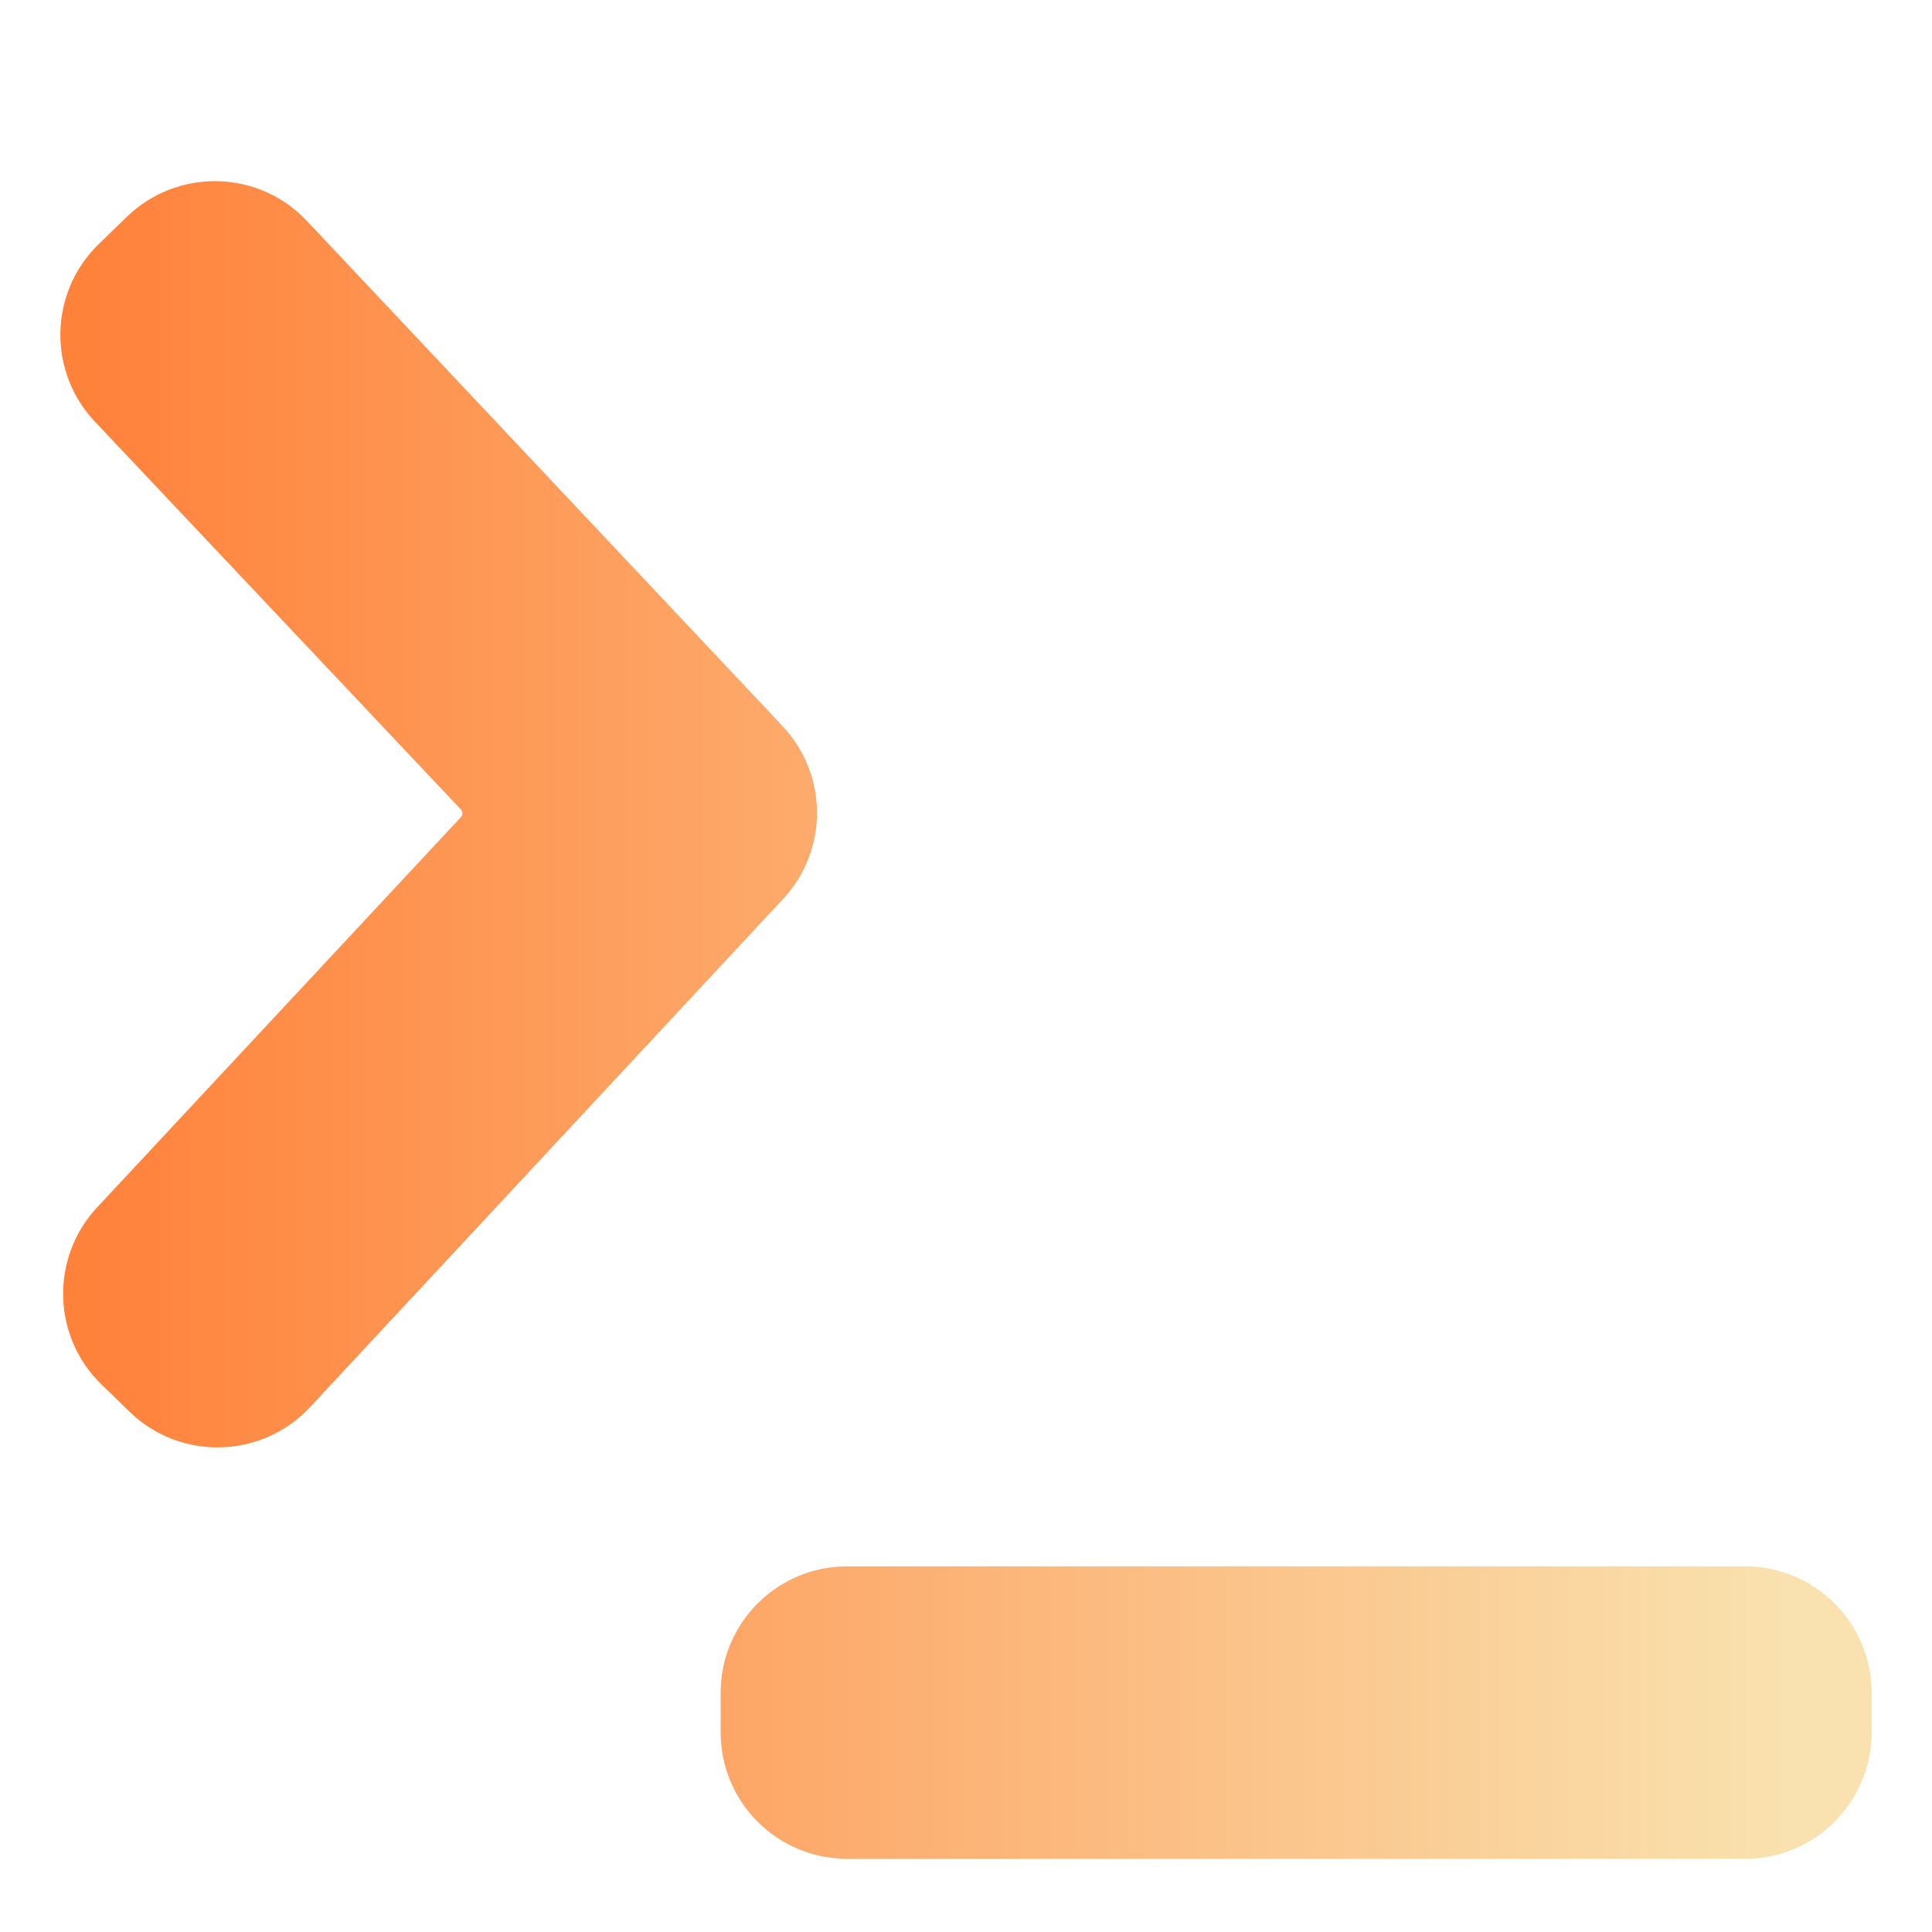 <svg width="16" height="16" viewBox="0 0 16 16" fill="none" xmlns="http://www.w3.org/2000/svg">
<path d="M2.177 2.172C1.968 1.95 1.617 1.942 1.398 2.155L1.166 2.38C0.951 2.589 0.944 2.931 1.149 3.148L4.18 6.36C4.378 6.57 4.379 6.898 4.182 7.109L1.169 10.341C0.967 10.559 0.975 10.899 1.188 11.106L1.42 11.332C1.64 11.546 1.993 11.537 2.202 11.312L6.007 7.225L6.118 7.106C6.315 6.896 6.315 6.57 6.119 6.359L6.007 6.239L2.177 2.172ZM7.015 13.472C6.713 13.472 6.468 13.717 6.468 14.019V14.347C6.468 14.649 6.713 14.894 7.015 14.894H14.453C14.755 14.894 15 14.649 15 14.347V14.019C15 13.717 14.755 13.472 14.453 13.472H7.015Z" fill="url(#paint0_linear_448_571)" stroke="url(#paint1_linear_448_571)"/>
<defs>
<linearGradient id="paint0_linear_448_571" x1="0.779" y1="8.878" x2="15" y2="8.878" gradientUnits="userSpaceOnUse">
<stop stop-color="#FF823B"/>
<stop offset="0.987" stop-color="#f9e2af"/>
</linearGradient>
<linearGradient id="paint1_linear_448_571" x1="0.779" y1="8.878" x2="15" y2="8.878" gradientUnits="userSpaceOnUse">
<stop stop-color="#FF823B"/>
<stop offset="0.987" stop-color="#f9e2af"/>
</linearGradient>
</defs>
</svg>
